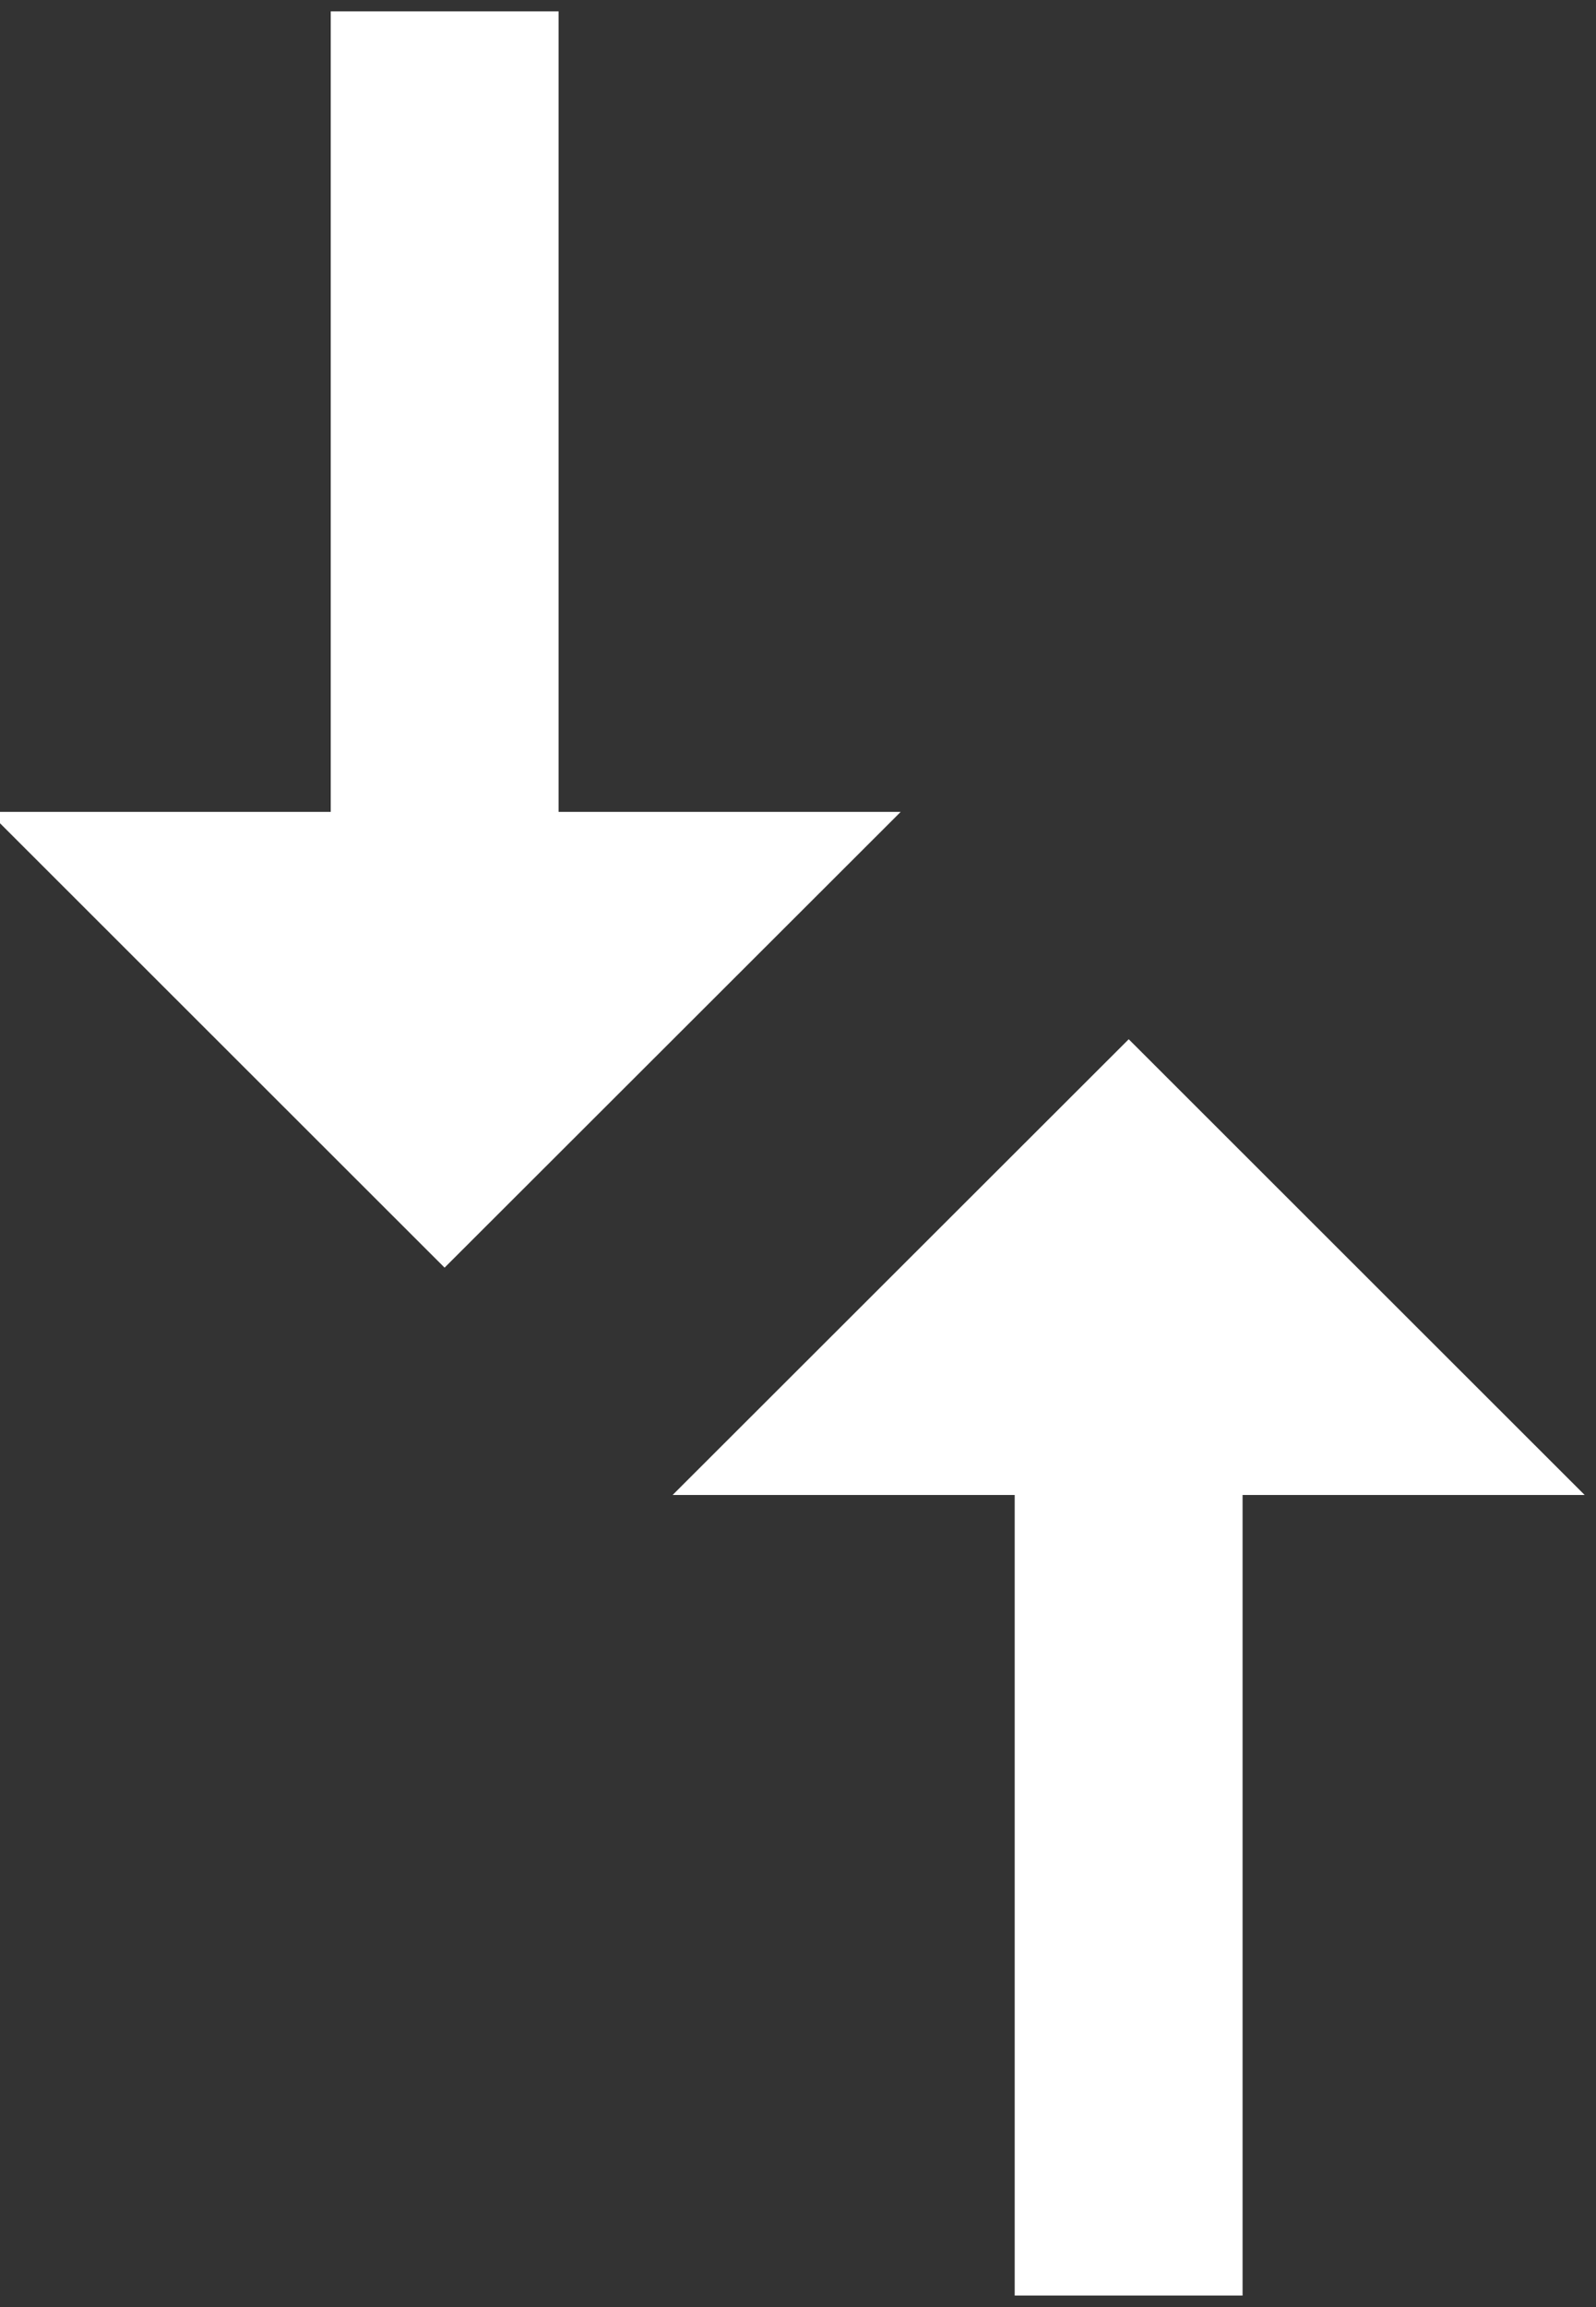 <?xml version="1.0" encoding="UTF-8" standalone="no"?>
<svg width="9px" height="13px" viewBox="0 0 9 13" version="1.1" xmlns="http://www.w3.org/2000/svg" xmlns:xlink="http://www.w3.org/1999/xlink">
    <rect x="0" y="0" width="9" height="13" fill="#333333" stroke="none"/>
    <!-- Generator: sketchtool 3.8.3 (29802) - http://www.bohemiancoding.com/sketch -->
    <title>AF06BCBE-C6A8-46E3-99CC-3A32BB65D63E</title>
    <desc>Created with sketchtool.</desc>
    <defs></defs>
    <g id="Page-1" stroke="none" stroke-width="1" fill="none" fill-rule="evenodd">
        <g id="Icons" transform="translate(-76, -684)" fill="#FFFFFF">
            <g id="Wrap-and-reverse-sub-option" transform="translate(70, 668)">
                <g id="Reverse-layout---column" transform="translate(0, 13)">
                    <g id="Group-4" transform="translate(5, 3)">
                        <path d="M3.511,7.786 L-1,7.786 L-1,9.071 L3.511,9.071 L3.511,11 L6.079,8.429 L3.511,5.857 L3.511,7.786 L3.511,7.786 Z M7.36,7.143 L7.36,5.214 L11.871,5.214 L11.871,3.929 L7.36,3.929 L7.36,2 L4.792,4.571 L7.36,7.143 L7.36,7.143 Z" id="Shape" transform="translate(5.436, 6.5) rotate(90) translate(-5.436, -6.5) "></path>
                    </g>
                </g>
            </g>
        </g>
    </g>
</svg>